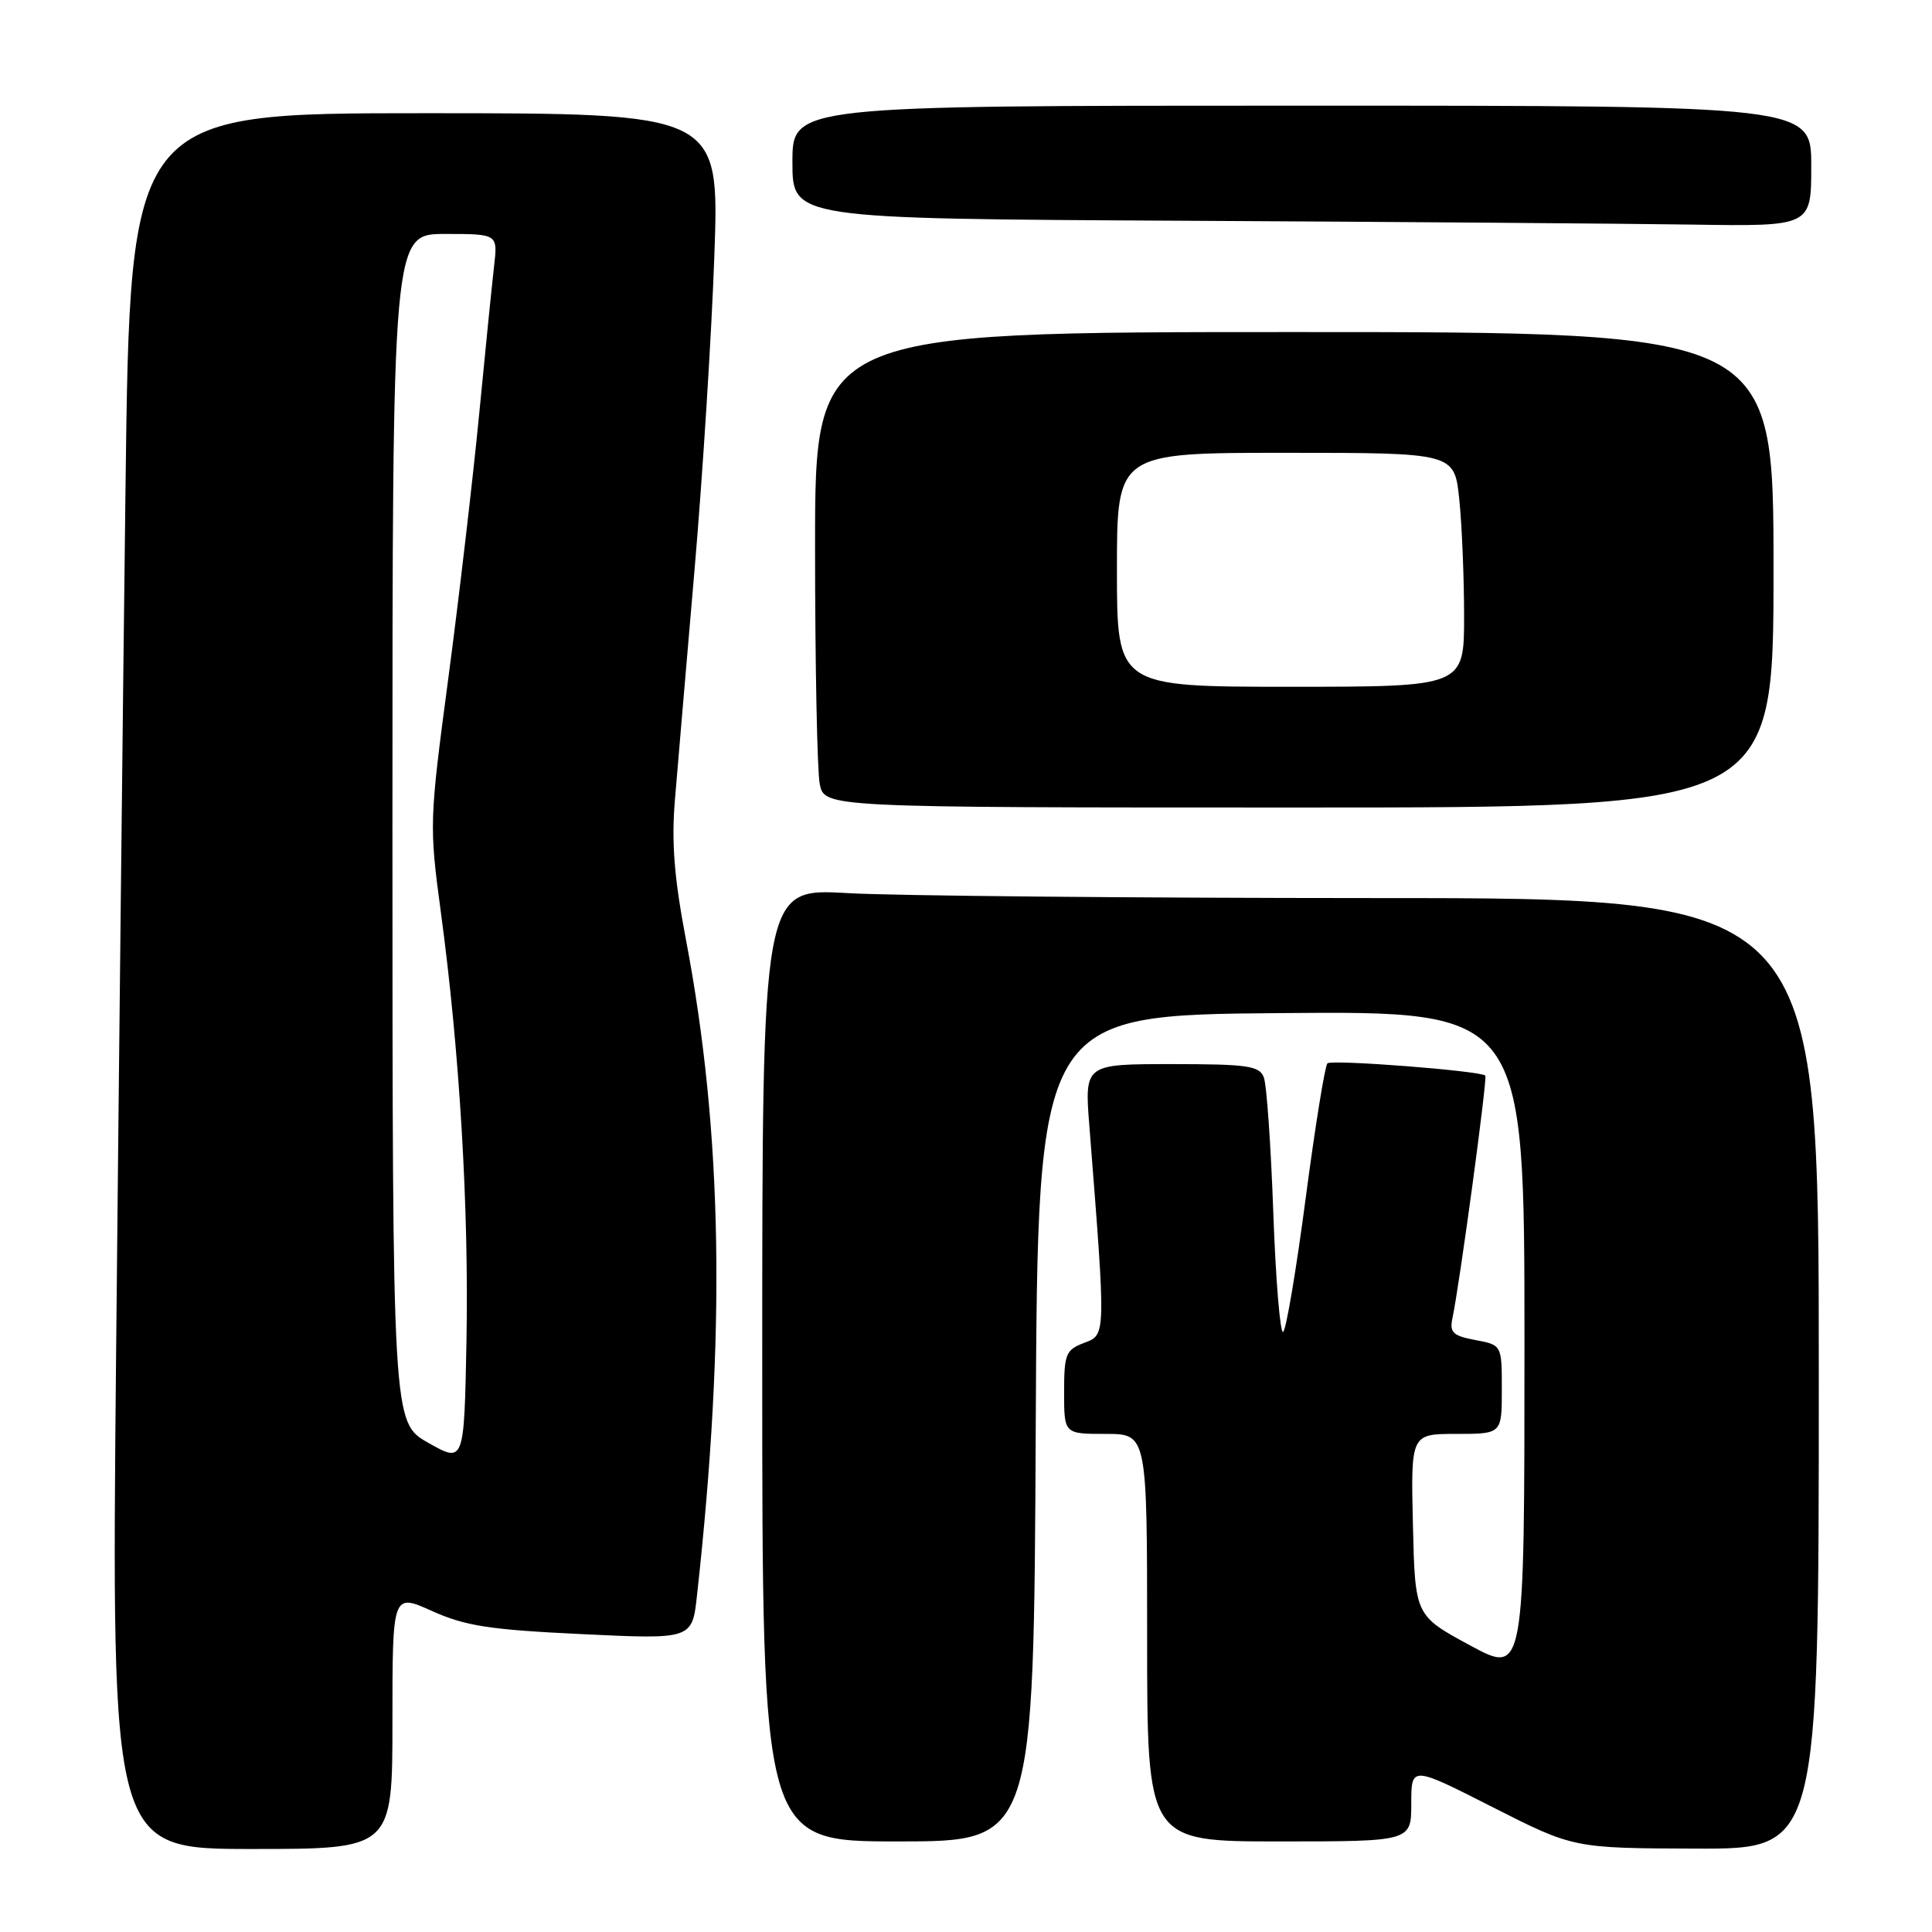 <?xml version="1.0" encoding="UTF-8" standalone="no"?>
<!DOCTYPE svg PUBLIC "-//W3C//DTD SVG 1.1//EN" "http://www.w3.org/Graphics/SVG/1.1/DTD/svg11.dtd" >
<svg xmlns="http://www.w3.org/2000/svg" xmlns:xlink="http://www.w3.org/1999/xlink" version="1.1" viewBox="0 0 256 256">
 <g >
 <path fill="currentColor"
d=" M 52.00 228.06 C 52.00 211.11 52.00 211.11 57.25 213.47 C 61.65 215.45 64.86 215.95 77.11 216.53 C 91.72 217.23 91.72 217.23 92.36 211.36 C 96.20 176.61 95.75 150.06 90.89 124.50 C 89.33 116.30 88.96 111.59 89.43 106.00 C 89.77 101.88 90.94 88.15 92.03 75.50 C 93.12 62.85 94.30 44.06 94.66 33.75 C 95.32 15.00 95.32 15.00 56.28 15.00 C 17.24 15.00 17.24 15.00 16.63 64.75 C 16.29 92.11 15.73 143.86 15.38 179.75 C 14.76 245.00 14.76 245.00 33.38 245.00 C 52.00 245.00 52.00 245.00 52.00 228.06 Z  M 241.00 182.00 C 241.00 119.00 241.00 119.00 182.25 119.00 C 149.94 118.99 118.44 118.70 112.25 118.34 C 101.00 117.69 101.00 117.69 101.00 180.85 C 101.00 244.00 101.00 244.00 118.99 244.00 C 136.98 244.00 136.98 244.00 137.24 189.25 C 137.50 134.50 137.50 134.50 169.75 134.24 C 202.00 133.97 202.00 133.97 202.00 177.95 C 202.00 221.93 202.00 221.93 194.75 218.00 C 187.50 214.07 187.50 214.07 187.22 202.03 C 186.94 190.00 186.94 190.00 192.97 190.00 C 199.00 190.00 199.00 190.00 199.00 184.11 C 199.00 178.22 199.00 178.22 195.49 177.56 C 192.53 177.01 192.06 176.56 192.45 174.70 C 193.39 170.32 197.12 142.79 196.81 142.52 C 196.07 141.88 176.44 140.36 175.89 140.90 C 175.56 141.23 174.26 149.27 173.01 158.77 C 171.76 168.27 170.42 176.24 170.02 176.49 C 169.63 176.73 169.04 169.63 168.72 160.71 C 168.40 151.80 167.84 143.71 167.46 142.75 C 166.87 141.22 165.31 141.00 155.24 141.00 C 143.70 141.00 143.70 141.00 144.35 149.25 C 146.55 177.24 146.56 176.84 143.65 177.94 C 141.22 178.86 141.00 179.42 141.00 184.48 C 141.00 190.00 141.00 190.00 146.50 190.00 C 152.00 190.00 152.00 190.00 152.00 217.00 C 152.00 244.00 152.00 244.00 169.50 244.00 C 187.00 244.00 187.00 244.00 187.00 238.99 C 187.00 233.98 187.00 233.98 197.75 239.44 C 208.50 244.90 208.50 244.90 224.75 244.95 C 241.00 245.00 241.00 245.00 241.00 182.00 Z  M 235.00 75.50 C 235.00 44.00 235.00 44.00 171.50 44.00 C 108.00 44.00 108.00 44.00 108.00 72.38 C 108.00 87.98 108.28 102.16 108.62 103.88 C 109.25 107.00 109.25 107.00 172.12 107.00 C 235.00 107.00 235.00 107.00 235.00 75.50 Z  M 240.00 22.00 C 240.00 14.00 240.00 14.00 172.50 14.00 C 105.00 14.00 105.00 14.00 105.00 21.49 C 105.00 28.98 105.00 28.98 156.75 29.25 C 185.21 29.40 215.59 29.63 224.25 29.76 C 240.00 30.00 240.00 30.00 240.00 22.00 Z  M 56.75 191.18 C 52.01 188.50 52.01 188.50 52.00 109.75 C 52.00 31.00 52.00 31.00 58.98 31.00 C 65.96 31.00 65.96 31.00 65.47 35.25 C 65.20 37.59 64.30 46.47 63.48 55.00 C 62.65 63.53 60.82 79.20 59.41 89.83 C 56.89 108.77 56.87 109.38 58.41 120.83 C 60.90 139.24 62.14 160.13 61.81 177.68 C 61.50 193.87 61.50 193.87 56.75 191.18 Z  M 148.00 75.50 C 148.00 60.00 148.00 60.00 170.36 60.00 C 192.72 60.00 192.72 60.00 193.36 66.15 C 193.71 69.53 194.00 76.50 194.00 81.65 C 194.00 91.00 194.00 91.00 171.00 91.00 C 148.00 91.00 148.00 91.00 148.00 75.50 Z "/>
</g>
</svg>